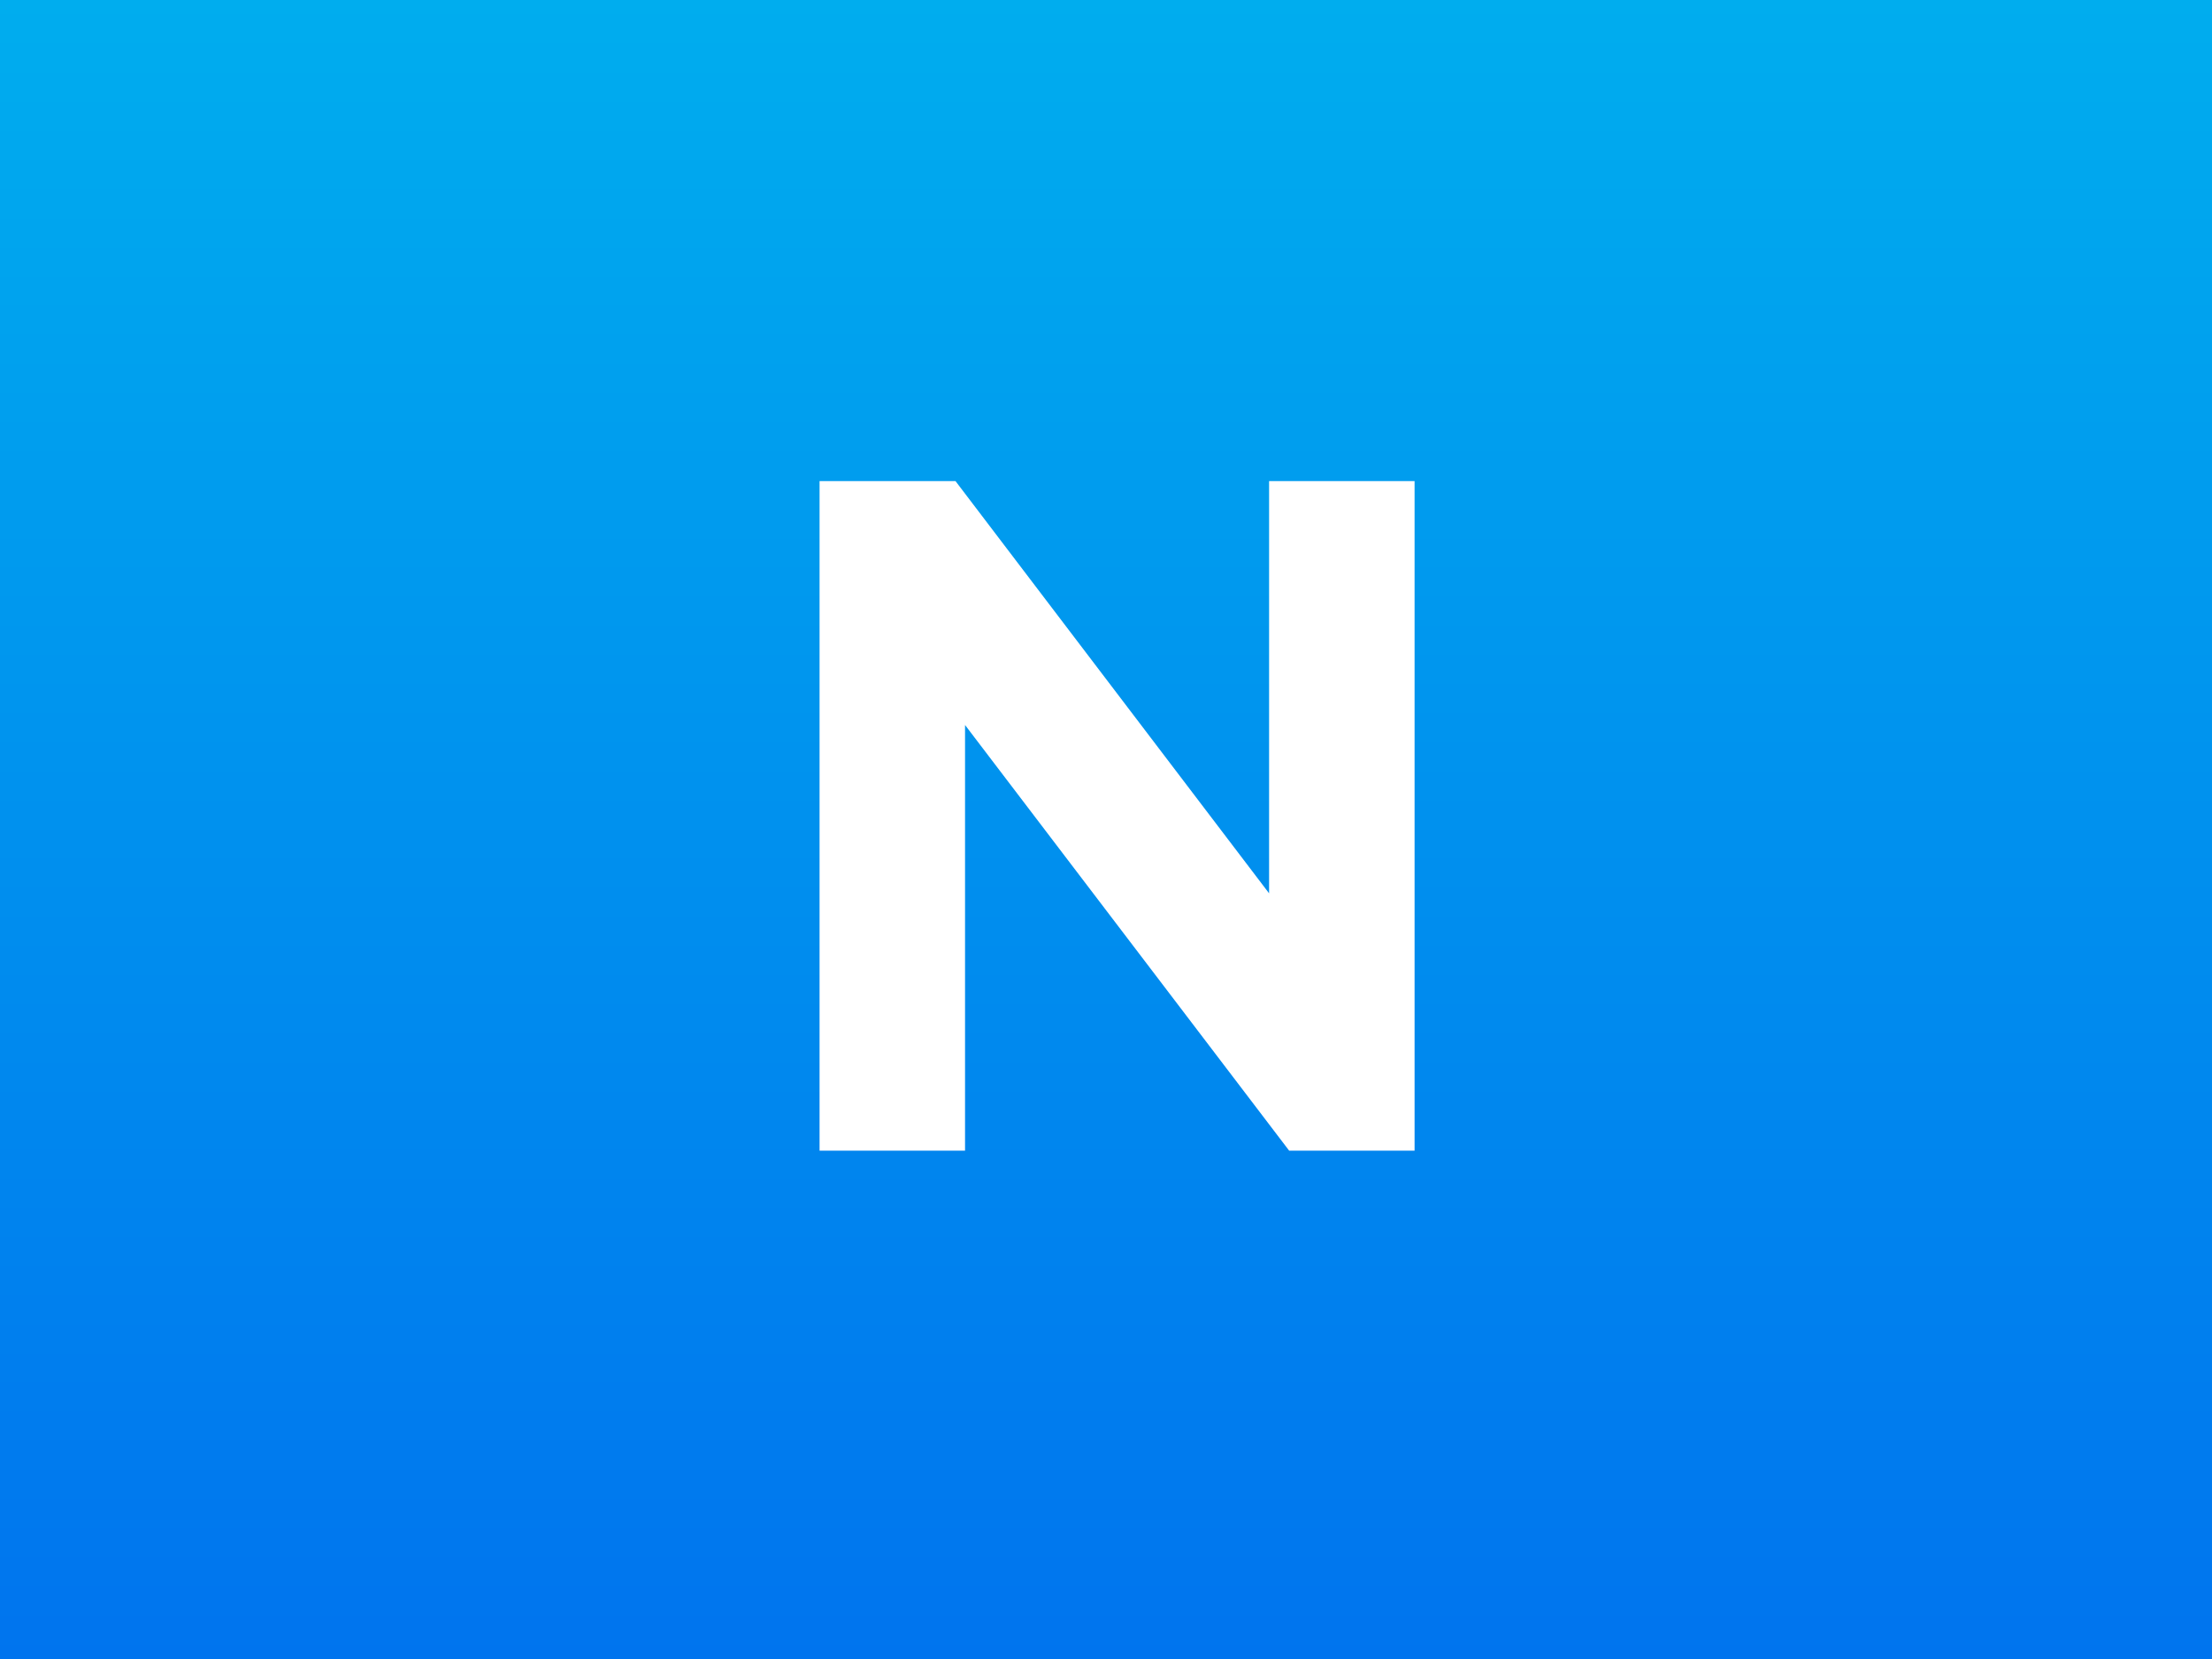 <?xml version="1.0" encoding="utf-8"?>
<!-- Generator: Adobe Illustrator 17.0.0, SVG Export Plug-In . SVG Version: 6.00 Build 0)  -->
<!DOCTYPE svg PUBLIC "-//W3C//DTD SVG 1.1//EN" "http://www.w3.org/Graphics/SVG/1.1/DTD/svg11.dtd">
<svg version="1.1" id="icon" xmlns="http://www.w3.org/2000/svg" xmlns:xlink="http://www.w3.org/1999/xlink" x="0px" y="0px"
	 width="200px" height="150px" viewBox="0 0 200 150" enable-background="new 0 0 200 150" xml:space="preserve">
<rect x="0" y="0" width="200" height="150" fill="#333333" stroke="none"/>
<linearGradient id="SVGID_1_" gradientUnits="userSpaceOnUse" x1="492" y1="461" x2="492" y2="611" gradientTransform="matrix(1 0 0 1 -392 -461)">
	<stop  offset="0" style="stop-color:#00ADEE"/>
	<stop  offset="1" style="stop-color:#0074EE"/>
</linearGradient>
<rect fill="url(#SVGID_1_)" width="200" height="150"/>
<g>
	<g>
		<g>
			<path fill="#FFFFFF" d="M74.1,43.5h12.294l28.352,37.271V43.5H127.9v60.537h-11.341L87.255,65.552v38.485H74.102V43.5H74.1z"/>
		</g>
	</g>
</g>
</svg>
